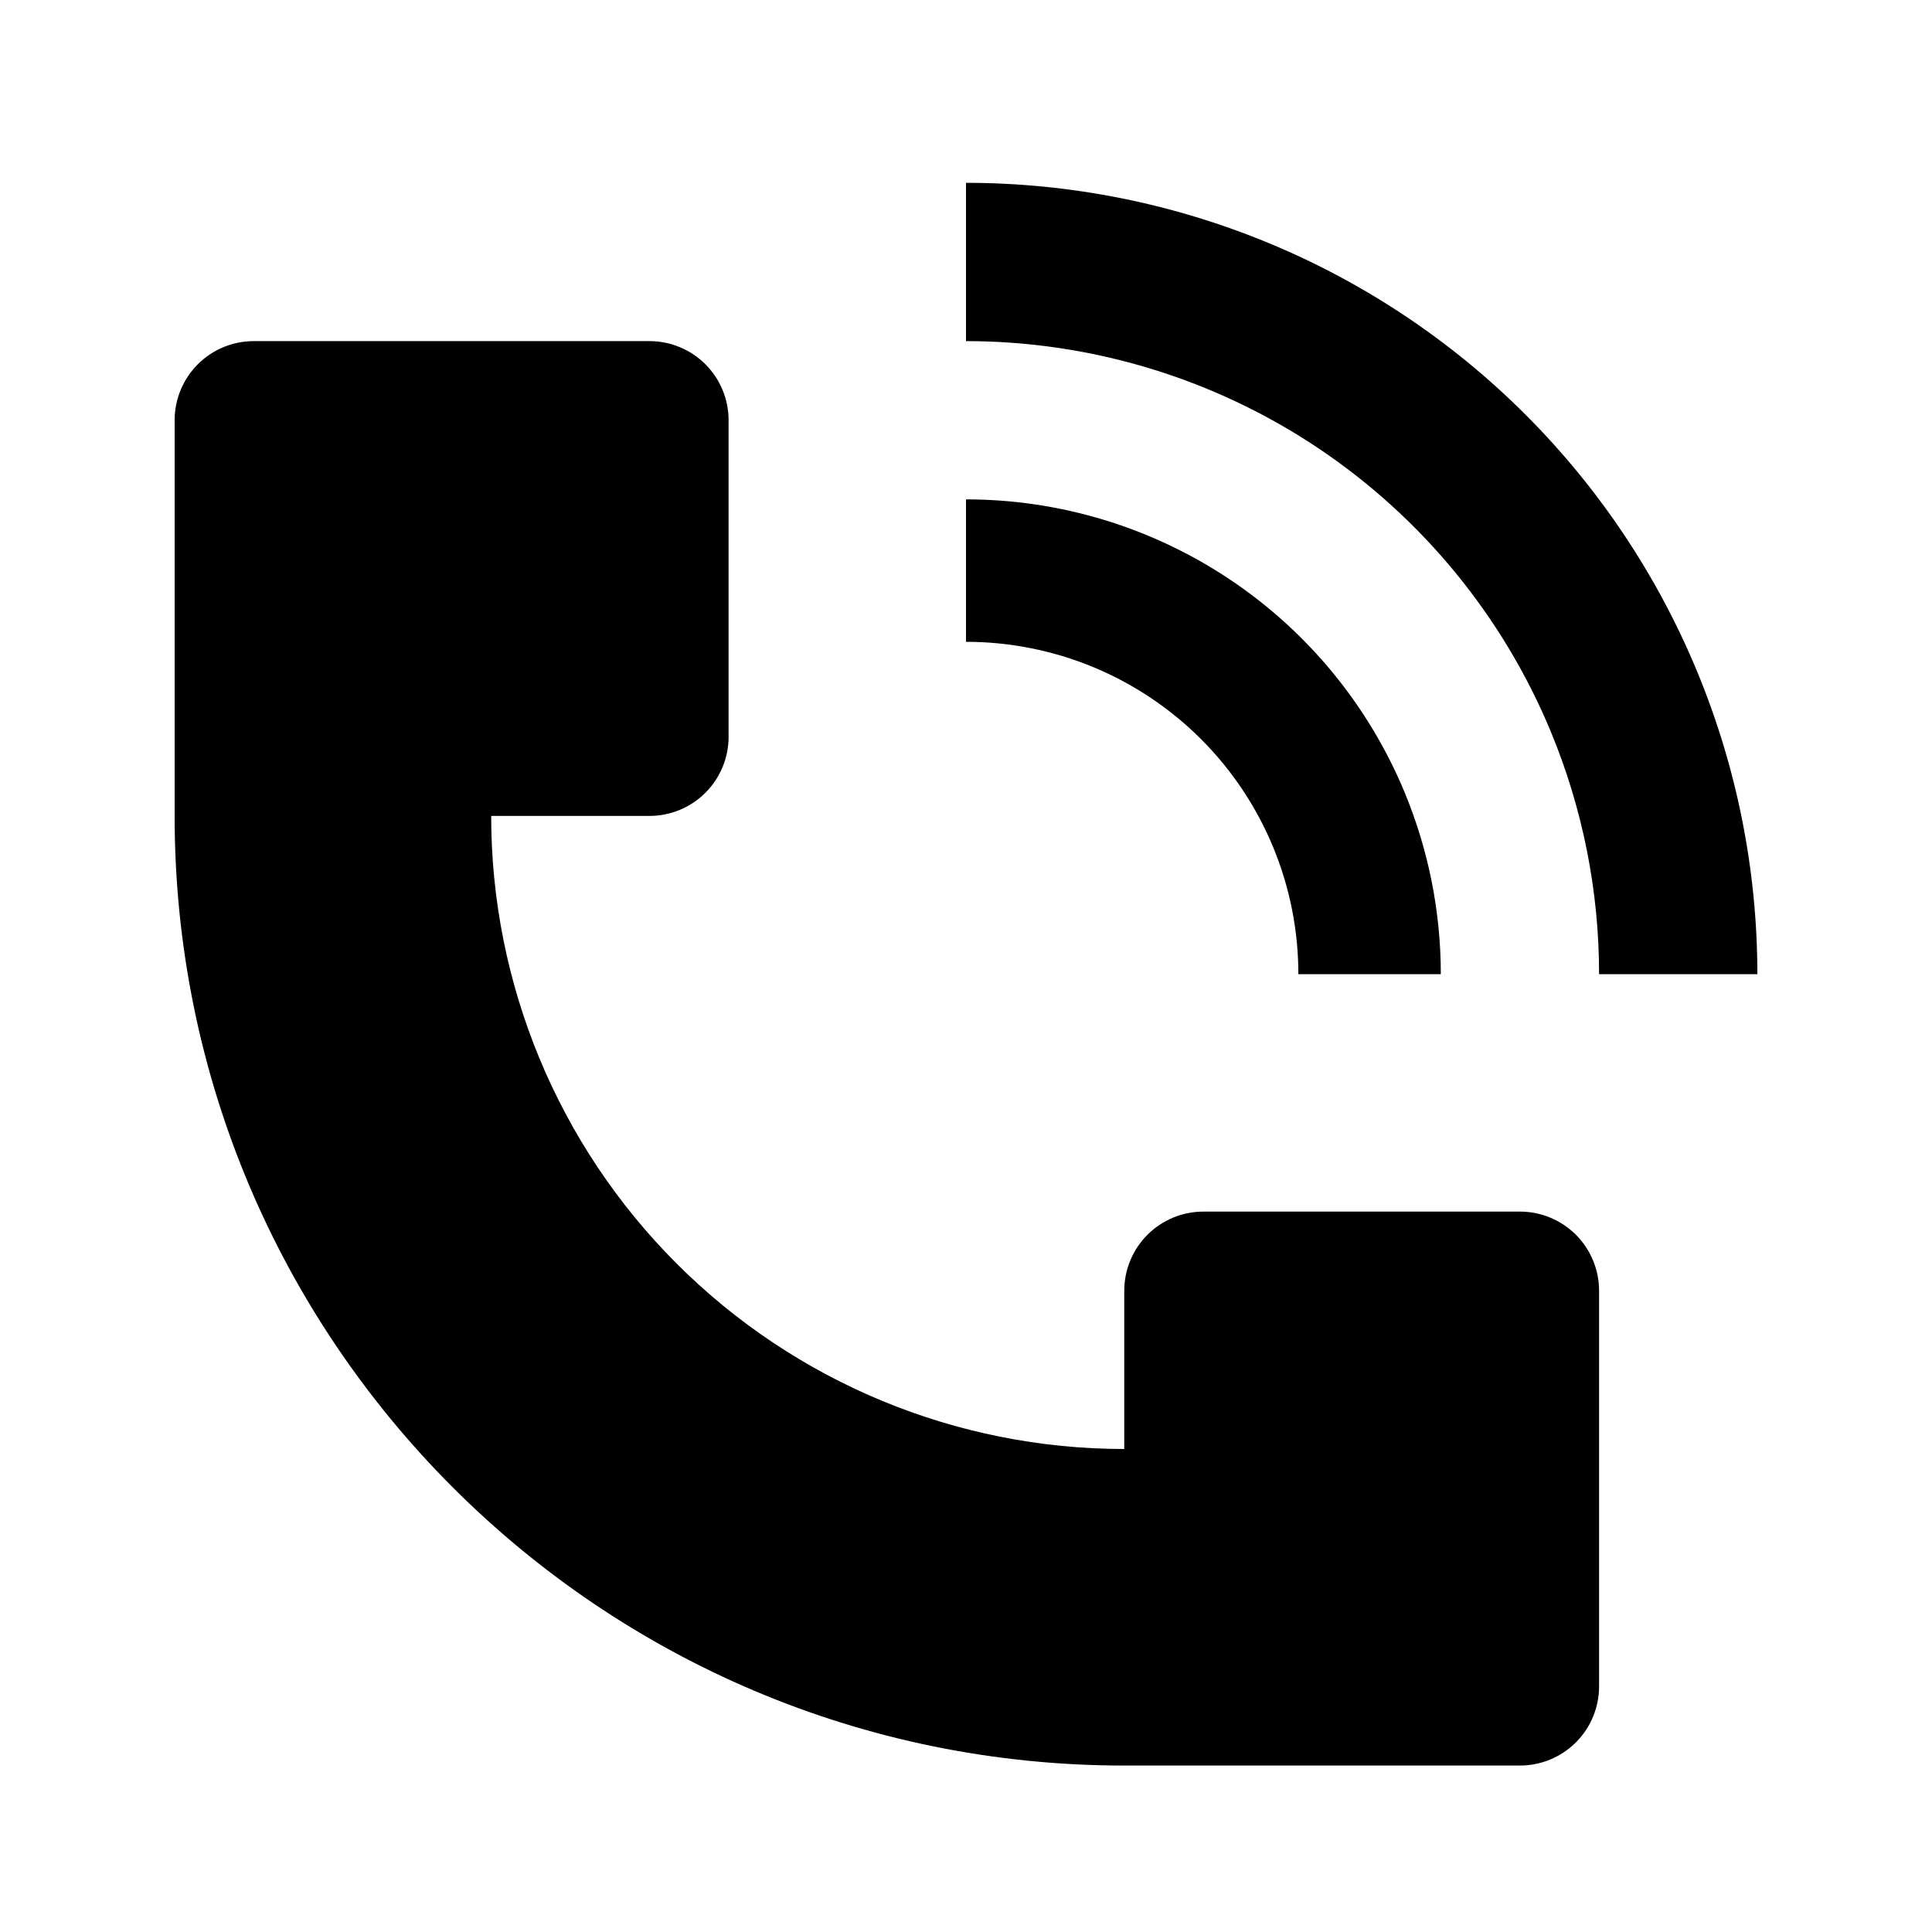 <svg width="59" height="59" viewBox="0 0 59 59" xmlns="http://www.w3.org/2000/svg">
<path d="M53.667 29.75C53.665 23.341 51.119 17.195 46.587 12.663C42.055 8.131 35.909 5.585 29.5 5.583V10.417C33.323 10.418 37.061 11.552 40.24 13.675C43.419 15.8 45.897 18.818 47.362 22.35C48.333 24.696 48.834 27.211 48.833 29.75H53.667ZM5.333 24.917V12.833C5.333 12.192 5.588 11.578 6.041 11.124C6.494 10.671 7.109 10.417 7.75 10.417H19.833C20.474 10.417 21.089 10.671 21.542 11.124C21.995 11.578 22.25 12.192 22.25 12.833V22.5C22.25 23.141 21.995 23.756 21.542 24.209C21.089 24.662 20.474 24.917 19.833 24.917H15C15 30.044 17.037 34.962 20.663 38.587C24.288 42.213 29.206 44.25 34.333 44.25V39.417C34.333 38.776 34.588 38.161 35.041 37.708C35.494 37.255 36.109 37 36.75 37H46.417C47.058 37 47.672 37.255 48.126 37.708C48.579 38.161 48.833 38.776 48.833 39.417V51.5C48.833 52.141 48.579 52.756 48.126 53.209C47.672 53.662 47.058 53.917 46.417 53.917H34.333C18.318 53.917 5.333 40.932 5.333 24.917Z"/>
<path d="M42.896 24.201C43.625 25.96 44 27.846 44 29.75H39.65C39.65 28.417 39.388 27.097 38.878 25.865C38.368 24.634 37.62 23.515 36.678 22.572C35.735 21.63 34.616 20.882 33.385 20.372C32.153 19.862 30.833 19.6 29.5 19.6V15.25C32.368 15.25 35.171 16.101 37.555 17.694C39.94 19.287 41.798 21.552 42.896 24.201Z" />
</svg>
